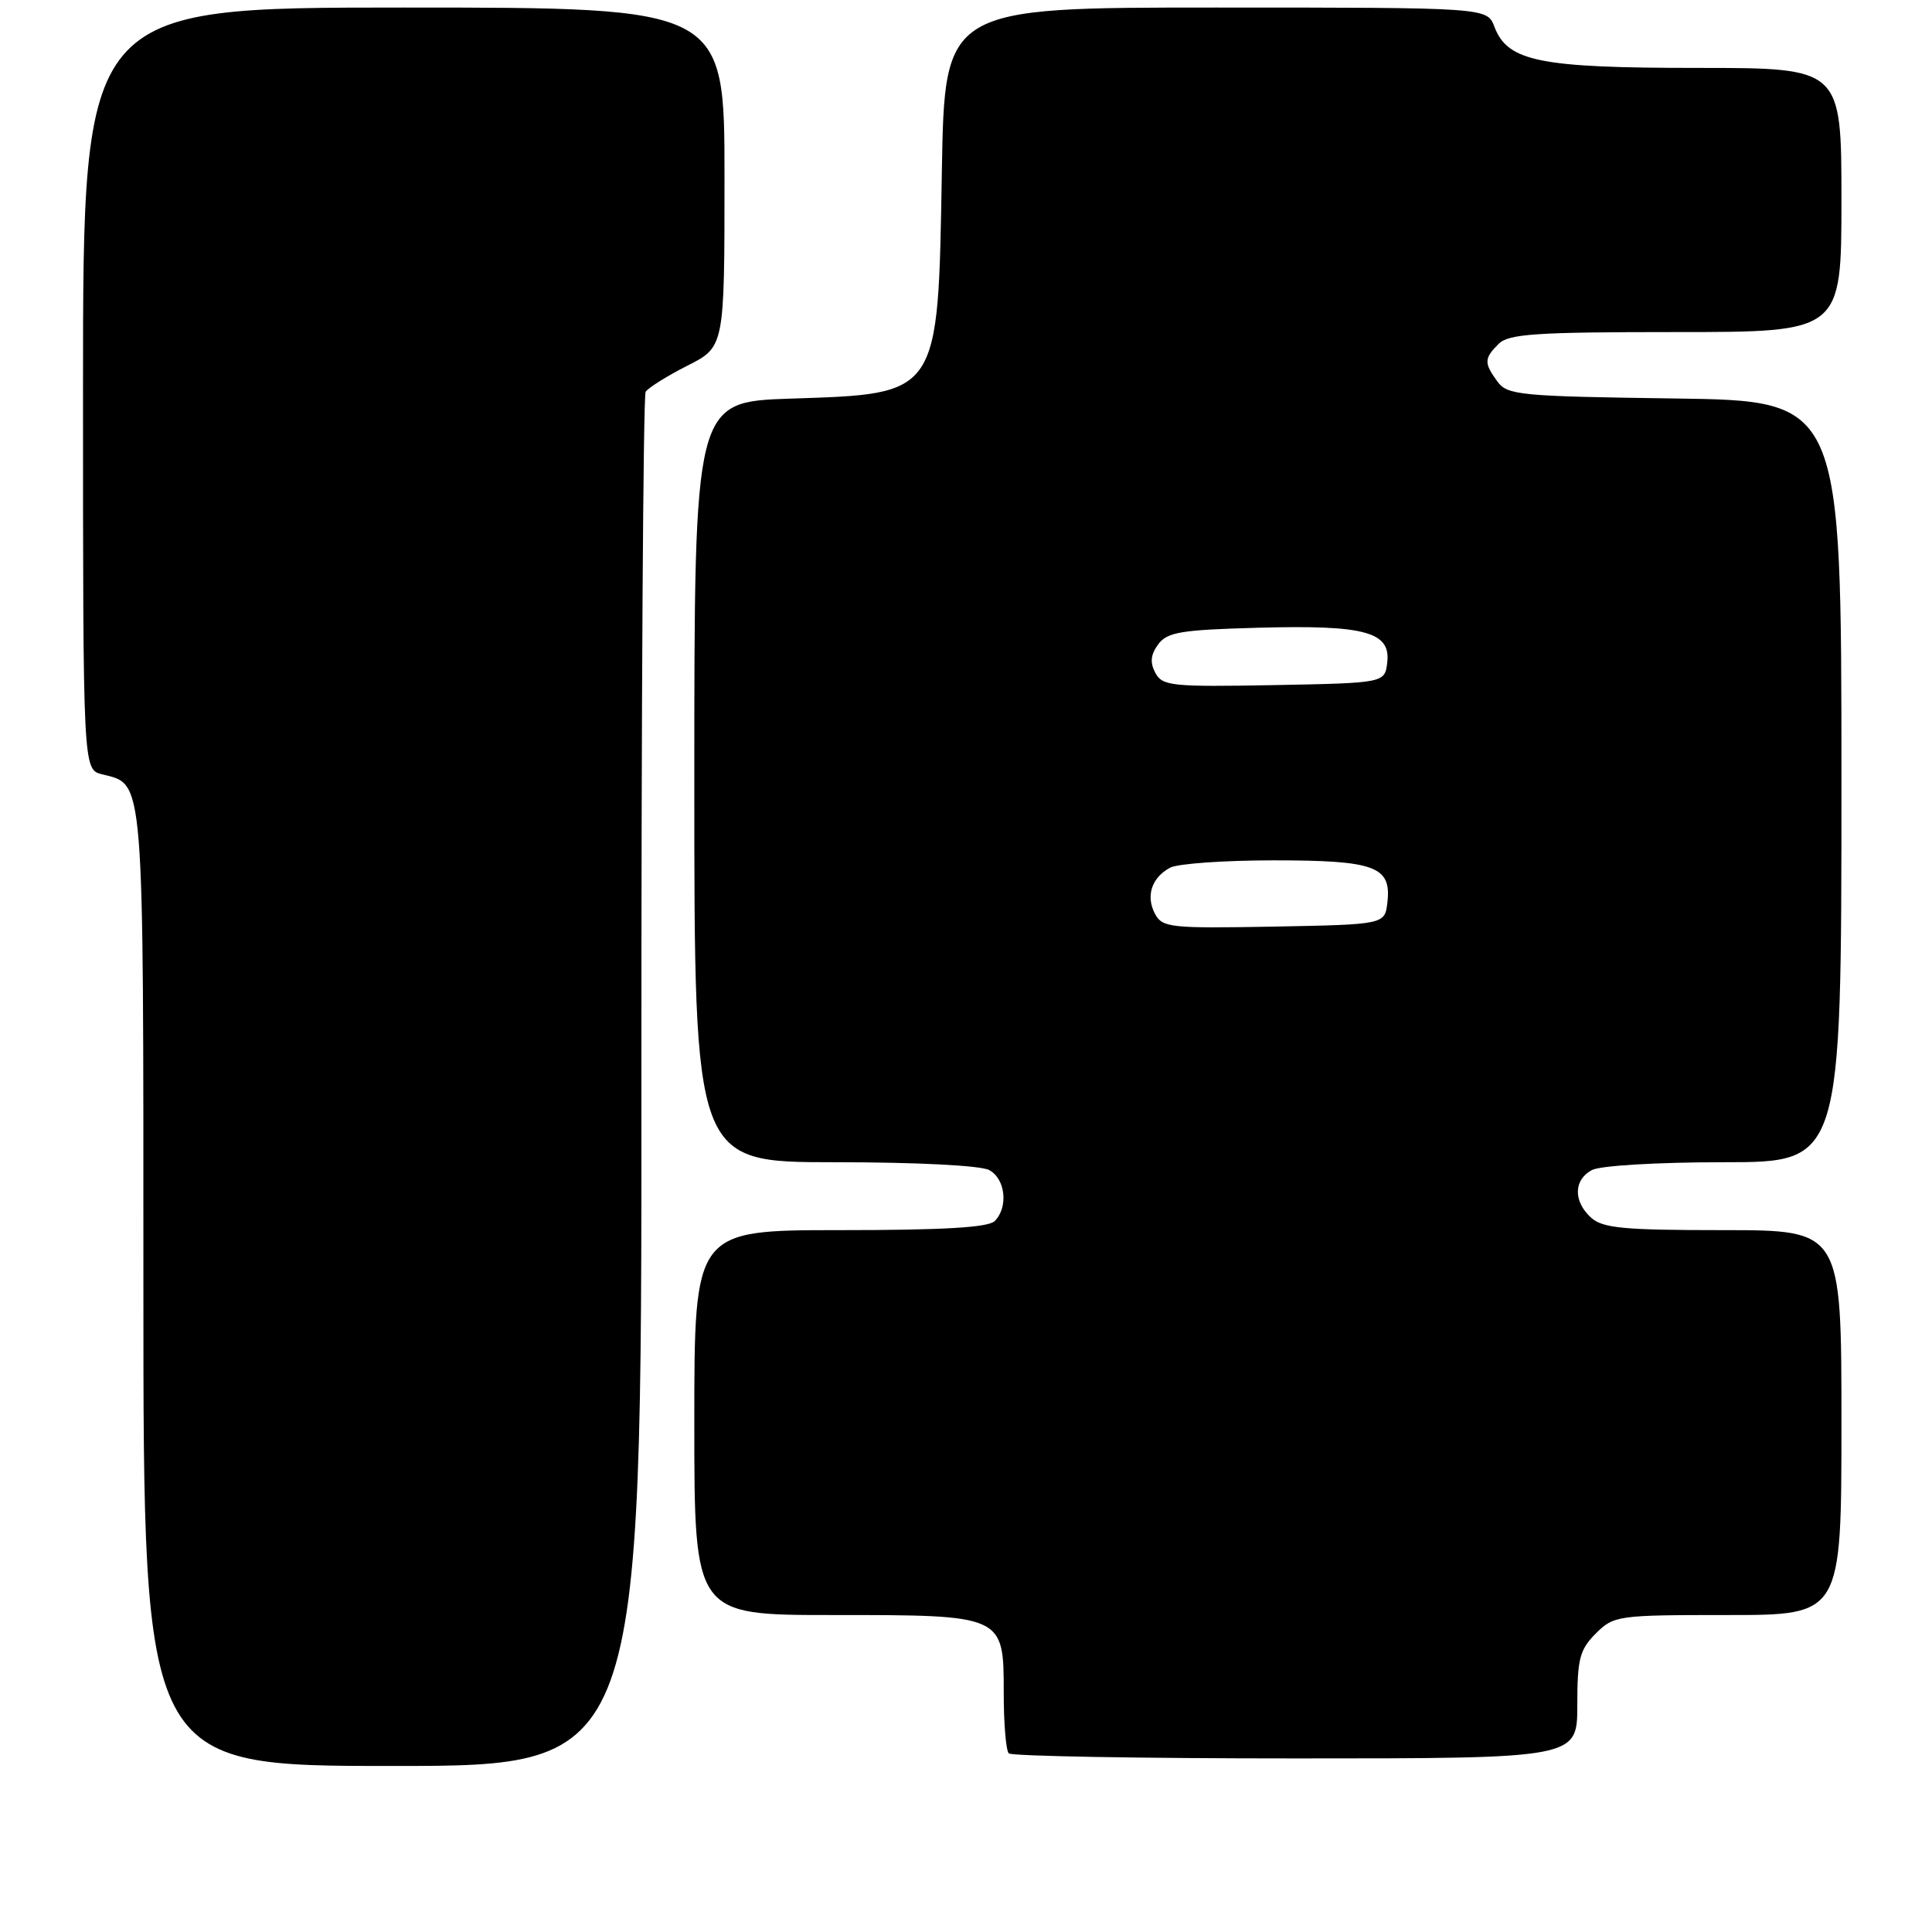 <?xml version="1.0" encoding="UTF-8" standalone="no"?>
<!DOCTYPE svg PUBLIC "-//W3C//DTD SVG 1.1//EN" "http://www.w3.org/Graphics/SVG/1.1/DTD/svg11.dtd" >
<svg xmlns="http://www.w3.org/2000/svg" xmlns:xlink="http://www.w3.org/1999/xlink" version="1.1" viewBox="0 0 256 256">
 <g >
 <path fill="currentColor"
d=" M 84.99 143.44 C 84.97 93.63 85.23 52.44 85.55 51.92 C 85.88 51.39 88.36 49.84 91.07 48.46 C 96.00 45.97 96.00 45.97 96.00 23.48 C 96.00 1.00 96.00 1.00 53.50 1.00 C 11.00 1.00 11.00 1.00 11.00 51.48 C 11.00 101.96 11.00 101.96 13.52 102.60 C 19.16 104.01 19.00 101.98 19.00 170.72 C 19.00 234.00 19.00 234.00 52.01 234.00 C 85.02 234.00 85.02 234.00 84.99 143.44 Z  M 209.00 225.95 C 209.00 219.81 209.31 218.60 211.45 216.45 C 213.84 214.07 214.31 214.00 228.95 214.00 C 244.00 214.00 244.00 214.00 244.00 188.50 C 244.00 163.00 244.00 163.00 228.33 163.00 C 215.15 163.00 212.37 162.74 210.83 161.35 C 208.45 159.19 208.50 156.34 210.93 155.04 C 212.03 154.45 219.62 154.00 228.43 154.00 C 244.00 154.00 244.00 154.00 244.00 103.55 C 244.00 53.11 244.00 53.11 221.92 52.80 C 201.41 52.52 199.73 52.36 198.42 50.56 C 196.62 48.10 196.64 47.50 198.57 45.57 C 199.90 44.24 203.47 44.00 222.07 44.00 C 244.00 44.00 244.00 44.00 244.00 26.50 C 244.00 9.00 244.00 9.00 224.97 9.00 C 203.99 9.00 199.77 8.15 198.02 3.55 C 197.05 1.00 197.05 1.00 161.11 1.00 C 125.17 1.00 125.17 1.00 124.80 22.75 C 124.29 52.59 124.57 52.16 104.75 52.82 C 92.00 53.24 92.00 53.24 92.00 103.62 C 92.00 154.00 92.00 154.00 110.57 154.00 C 121.45 154.00 129.93 154.43 131.07 155.04 C 133.23 156.19 133.64 159.96 131.80 161.80 C 130.95 162.65 124.98 163.00 111.30 163.00 C 92.00 163.00 92.00 163.00 92.00 188.50 C 92.00 214.00 92.00 214.00 110.28 214.00 C 133.10 214.00 133.00 213.95 133.00 224.39 C 133.00 228.39 133.30 231.97 133.67 232.33 C 134.03 232.70 151.13 233.00 171.67 233.00 C 209.00 233.00 209.00 233.00 209.00 225.95 Z  M 153.05 121.10 C 151.79 118.74 152.59 116.29 155.05 114.97 C 156.05 114.44 162.21 114.00 168.74 114.00 C 182.21 114.00 184.38 114.80 183.84 119.55 C 183.50 122.50 183.50 122.50 168.80 122.78 C 155.08 123.03 154.03 122.92 153.05 121.10 Z  M 153.09 89.16 C 152.36 87.80 152.46 86.75 153.46 85.39 C 154.65 83.76 156.45 83.46 166.67 83.18 C 180.81 82.79 184.28 83.71 183.82 87.75 C 183.50 90.50 183.50 90.50 168.80 90.78 C 155.25 91.03 154.02 90.90 153.09 89.16 Z "/>
</g>
</svg>